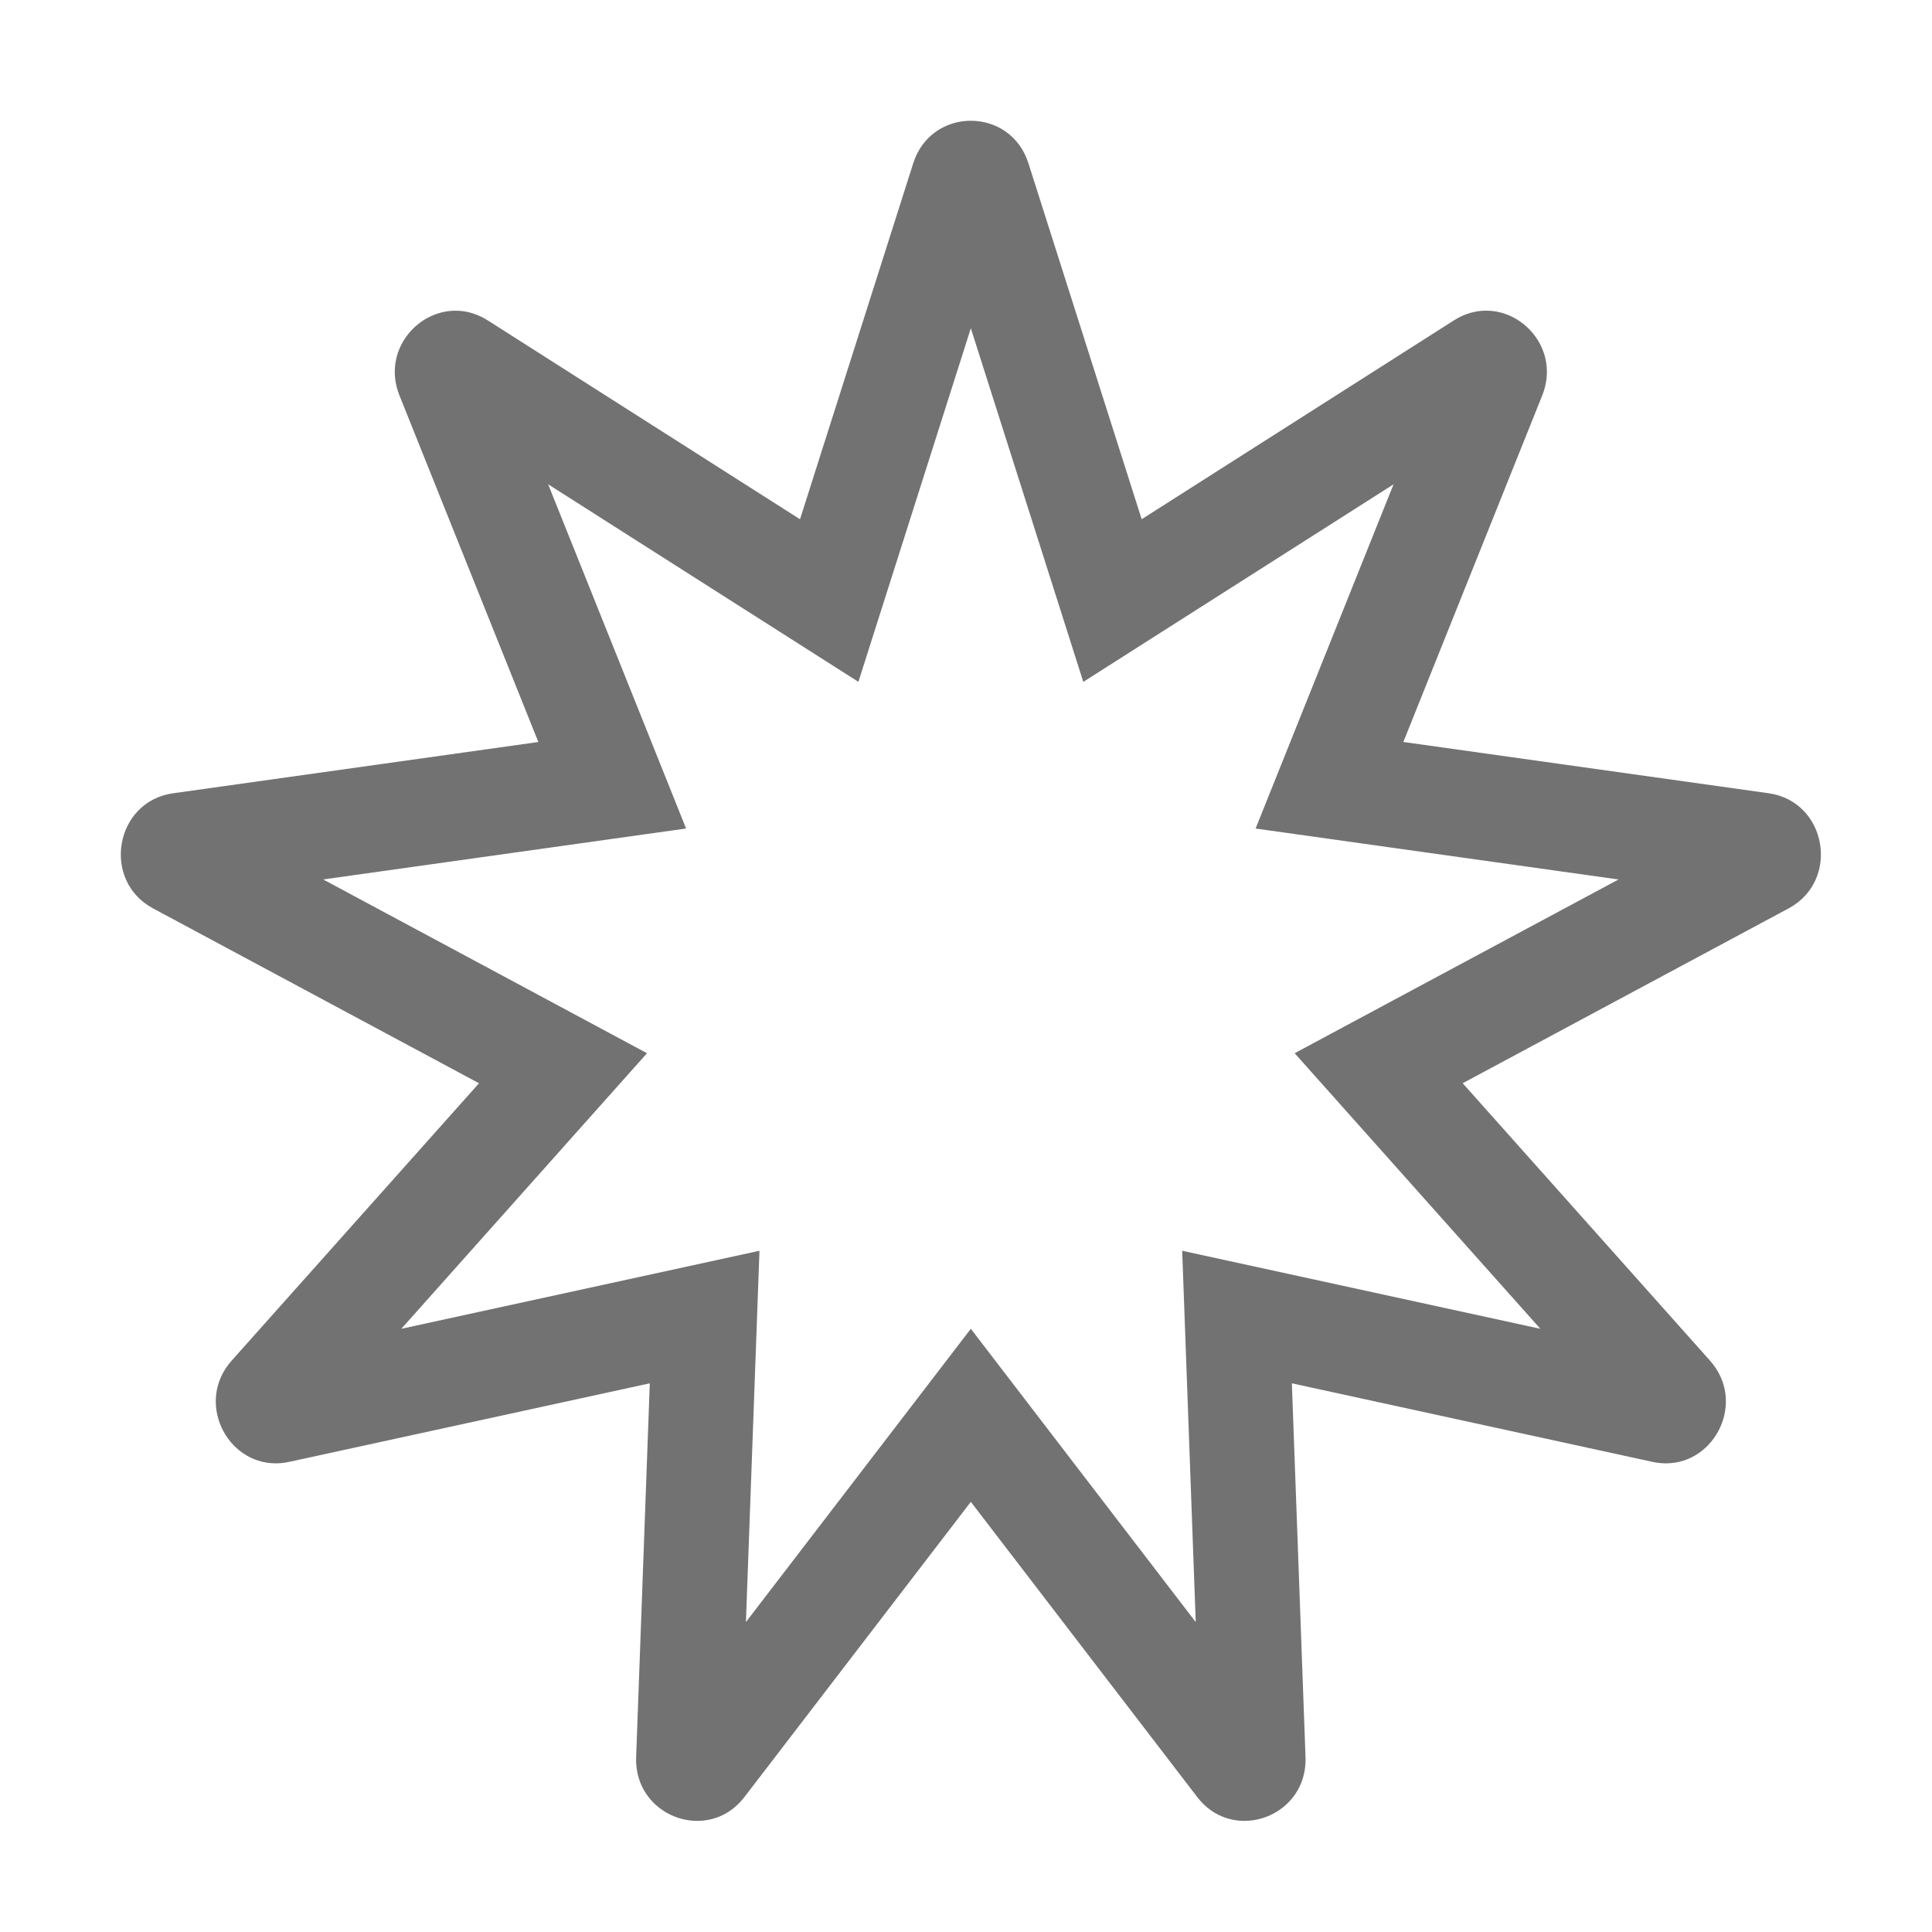 ﻿<?xml version='1.0' encoding='UTF-8'?>
<svg viewBox="-2 -2 32 31.997" xmlns="http://www.w3.org/2000/svg">
  <g transform="matrix(0.055, 0, 0, 0.055, 0, 0)">
    <path d="M496.25, 202.52L386.25, 187.08L428.07, 82.74C433.33, 69.63 423.09, 57.19 411.18, 57.19C407.98, 57.19 404.66, 58.09 401.49, 60.11L307.45, 120L273.35, 12.82C270.64, 4.27 263.32, 0 256, 0C248.68, 0 241.36, 4.27 238.65, 12.82L204.56, 120.01L110.52, 60.12C107.34, 58.1 104.02, 57.2 100.83, 57.2C88.92, 57.2 78.68, 69.63 83.94, 82.75L125.76, 187.09L15.76, 202.53C-1.77, 204.99 -5.91, 228.8 9.73, 237.2L107.89, 289.86L33.4, 373.39C22.48, 385.64 31.68, 404.32 46.68, 404.32C48, 404.32 49.35, 404.18 50.75, 403.87L159.32, 380.22L155.21, 492.77C154.78, 504.42 164.08, 511.99 173.62, 511.99C178.78, 511.99 184.01, 509.78 187.82, 504.81L256, 415.91L324.18, 504.81C327.99, 509.78 333.22, 511.99 338.38, 511.99C347.93, 511.99 357.22, 504.42 356.79, 492.77L352.68, 380.22L461.25, 403.87C462.64, 404.17 464, 404.32 465.32, 404.32C480.33, 404.32 489.52, 385.63 478.6, 373.39L404.12, 289.85L502.28, 237.19C517.93, 228.79 513.79, 204.98 496.25, 202.52zM389.37, 261.57L353.52, 280.81L380.72, 311.32L427.51, 363.8L359.3, 348.94L319.65, 340.3L321.15, 381.41L323.73, 452.12L280.9, 396.27L256, 363.8L231.1, 396.27L188.27, 452.12L190.85, 381.41L192.35, 340.3L152.7, 348.94L84.49, 363.8L131.28, 311.32L158.48, 280.81L122.63, 261.57L60.96, 228.48L130.07, 218.78L170.25, 213.14L154.98, 175.03L128.71, 109.48L187.79, 147.1L222.14, 168.97L234.59, 129.82L256, 62.49L277.42, 129.83L289.87, 168.98L324.22, 147.11L383.3, 109.49L357.03, 175.04L341.76, 213.15L381.94, 218.79L451.05, 228.49L389.37, 261.57z" fill="#727272" fill-opacity="1" class="Black" />
  </g>
</svg>